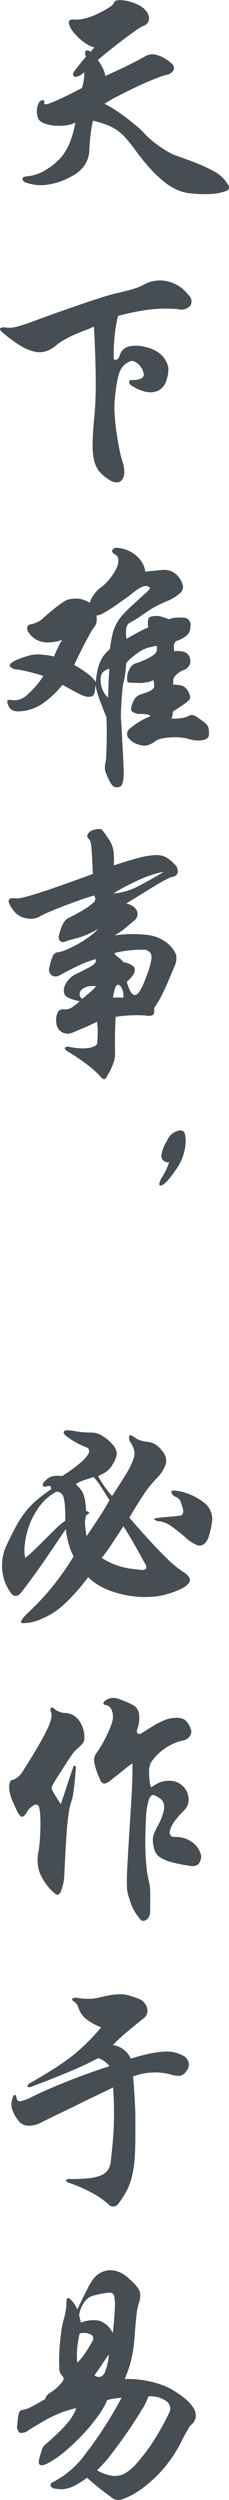 <svg xmlns="http://www.w3.org/2000/svg" width="31.781" height="346.032" viewBox="0 0 31.781 346.032">
<defs>
    <style>
      .cls-1 {
        fill: #464d53;
        fill-rule: evenodd;
      }
    </style>
  </defs>
  <path id="天下难事_必作于易_拷贝" data-name="天下难事，必作于易  拷贝" class="cls-1" d="M786.865,300.992a5.3,5.3,0,0,0-1.205-.882,18.946,18.946,0,0,0-2.051-.972q-1.26-.522-3.238-1.206a6.2,6.2,0,0,1-1.062-.5,14.654,14.654,0,0,1-1.259-.81q-0.63-.45-1.187-0.918a6.748,6.748,0,0,1-.882-0.864,10.474,10.474,0,0,0-.935-0.882q-0.648-.558-1.421-1.152t-1.62-1.152a12.666,12.666,0,0,0-1.529-.882,20.52,20.52,0,0,1,1.781-1.026q1.134-.594,2.375-1.188t2.429-1.08a19.551,19.551,0,0,1,1.943-.7,1.45,1.45,0,0,0,1.1-.738,0.906,0.906,0,0,0-.414-0.918,4.7,4.7,0,0,0-1.889-1.08,2.025,2.025,0,0,0-1.529.072q-0.432.252-1.187,0.648t-1.6.81q-0.846.414-1.637,0.774t-1.26.576a3.773,3.773,0,0,0-.36-1.1,6.021,6.021,0,0,0-.683-1.1q0.61-.54,1.583-1.314t1.943-1.512q0.972-.738,1.727-1.26a7.725,7.725,0,0,1,.935-0.594,1.245,1.245,0,0,0,.738-0.5,1.113,1.113,0,0,0,.162-0.81,1.876,1.876,0,0,0-.45-0.9,3.329,3.329,0,0,0-1.133-.81,7.532,7.532,0,0,0-1.224-.432,5.127,5.127,0,0,0-1.025-.162,2.076,2.076,0,0,0-.72.072,0.307,0.307,0,0,0-.269.234q-0.073.5-2.159,1.512a8.878,8.878,0,0,1-1.925.72,4.249,4.249,0,0,1-1.457.144q-1.188-.108-0.5,1.188a5.253,5.253,0,0,0,.684.9,8.361,8.361,0,0,0,.9.846,6.1,6.1,0,0,0,.936.63,2.282,2.282,0,0,0,.791.288q-0.144.144-.27,0.288t-0.27.324a0.747,0.747,0,0,0-.683-0.162,1.09,1.09,0,0,0,.036.846q-0.468.54-.9,1.08t-0.719.936q-0.36.5,0.018,0.72t1.385-.576a8.109,8.109,0,0,1-.324,2.16q-1.8.936-2.842,1.422t-1.6.684a1.755,1.755,0,0,1-.7.162,0.131,0.131,0,0,1-.108-0.18q0.108-.36-0.2-0.4a0.687,0.687,0,0,0-.594.468,2.707,2.707,0,0,0-.071,1.98,1.118,1.118,0,0,0,.647.666,4.233,4.233,0,0,0,1.3.378,7.215,7.215,0,0,0,1.62.036,5.176,5.176,0,0,0,1.619-.4,15.012,15.012,0,0,1-.756,2.718,7.868,7.868,0,0,1-1.079,1.89,8.741,8.741,0,0,1-2.465,2.034,6.015,6.015,0,0,1-2.357.774c-0.431.023-.66,0.137-0.683,0.342a0.589,0.589,0,0,0,.5.522,6.067,6.067,0,0,0,2.609.342,9.407,9.407,0,0,0,3.58-1.134,4.957,4.957,0,0,0,1.943-1.62,3.93,3.93,0,0,0,.648-2.052q0.034-1.008.161-2.088a18.527,18.527,0,0,1,.342-2.016c0.671,0.168,1.26.342,1.763,0.522a6.887,6.887,0,0,1,1.4.684,6.463,6.463,0,0,1,1.224,1.026,18.032,18.032,0,0,1,1.3,1.584,31.09,31.09,0,0,0,2.3,2.862,16.2,16.2,0,0,0,2.051,1.908,7.8,7.8,0,0,0,1.853,1.08,6.312,6.312,0,0,0,1.745.414,20.282,20.282,0,0,0,2.824.072,7.236,7.236,0,0,0,1.853-.36,0.927,0.927,0,0,0,.576-0.378,0.764,0.764,0,0,0-.18-0.594A4.781,4.781,0,0,0,786.865,300.992Zm-7.718,14.34a4.59,4.59,0,0,0-3.274.5,6.984,6.984,0,0,1-1.385.558q-0.882.27-2.608,0.666-0.614.144-1.925,0.558t-2.933.972q-1.619.558-3.346,1.17t-3.166,1.152q-0.9.324-1.457,0.5t-0.972.27a3.454,3.454,0,0,1-.719.09q-0.306,0-.666-0.036a0.891,0.891,0,0,0-.7.126q-0.126.162,0.27,0.522a18.872,18.872,0,0,0,2.537,1.872,6.635,6.635,0,0,0,1.961.828,3.044,3.044,0,0,0,1.583-.054,4.218,4.218,0,0,0,1.4-.81,8.541,8.541,0,0,1,1.259-.846q0.684-.378,1.386-0.684t1.385-.558A9.869,9.869,0,0,0,769,321.6q0.144,2.556.2,4.536t0.054,3.546q0,1.566-.072,2.79T769,334.736q-0.18,1.98-.18,3.294a8.719,8.719,0,0,0,.234,2.2,3.694,3.694,0,0,0,.72,1.458,5.552,5.552,0,0,0,1.277,1.08,1.979,1.979,0,0,0,1.115.414,0.939,0.939,0,0,0,.738-0.36,1.669,1.669,0,0,0,.306-0.954,4.159,4.159,0,0,0-.18-1.368,16.008,16.008,0,0,1-.5-1.962q-0.216-1.1-.378-2.178t-0.233-2.016c-0.049-.624-0.072-1.116-0.072-1.476,0-.432.023-0.9,0.072-1.4s0.107-1,.179-1.494,0.156-.942.252-1.35a4.568,4.568,0,0,1,.324-0.972,2.473,2.473,0,0,1,1.062-1.1,0.922,0.922,0,0,1,1.061-.018,2.347,2.347,0,0,1,1.133,1.728q-0.054.756-1.709,0.756a0.26,0.26,0,0,0-.324.252,0.479,0.479,0,0,0,.18.4,5.909,5.909,0,0,0,2.087.954,2.753,2.753,0,0,0,1.673-.108,2.215,2.215,0,0,0,1.1-1.116,4.827,4.827,0,0,0,.395-2.106,3.354,3.354,0,0,0-1.133-1.908,4.731,4.731,0,0,0-2-.936,4.646,4.646,0,0,0-2.464-.054,1.779,1.779,0,0,0-1.134,1.134,1.018,1.018,0,0,1-.432.666,1.5,1.5,0,0,1-.395-0.018q-0.038-.576-0.018-1.35t0.09-1.584q0.07-.81.2-1.62a14.863,14.863,0,0,1,.306-1.494q1.368-.36,2.5-0.576t2.123-.324a17.419,17.419,0,0,1,1.889-.108q0.9,0,1.835.072a1.659,1.659,0,0,0,1.709-.5,1.18,1.18,0,0,0-.306-1.476A5.065,5.065,0,0,0,779.147,315.332Zm5.775,61.9a1.086,1.086,0,0,0-.234-0.5,3.026,3.026,0,0,0-.521-0.468c-0.229-.168-0.534-0.384-0.918-0.648a1.306,1.306,0,0,0-.629-0.252,1.436,1.436,0,0,0-.63.216,3.342,3.342,0,0,1-.972.234,6.55,6.55,0,0,1-1.259.054,1.516,1.516,0,0,0,.144-0.45q0.036-.234.072-0.522,0.934-.612,1.457-0.972a4.667,4.667,0,0,0,.738-0.594,0.574,0.574,0,0,0,.2-0.414,2.019,2.019,0,0,0-.126-0.468,1.848,1.848,0,0,0-.882-1.08,3.2,3.2,0,0,0-1.349-.18v-0.522a1.414,1.414,0,0,1,.072-0.45,3.017,3.017,0,0,1,1.3-1.044,1.347,1.347,0,0,0,1.008-1.188q0-1.656-2.231-1.44a2.845,2.845,0,0,1-.054-0.738,0.9,0.9,0,0,1,.306-0.666,4.087,4.087,0,0,0,1.547-.846,1.668,1.668,0,0,0,.432-1.206,0.979,0.979,0,0,0-.864-1.188,8.085,8.085,0,0,0-1.079,0,3.923,3.923,0,0,0-1.08.216,6.594,6.594,0,0,0-1.3-.432,2.7,2.7,0,0,0-.971.036,0.663,0.663,0,0,0-.54.306,3.481,3.481,0,0,0-.036,1.242,10.991,10.991,0,0,0-1.367.648q-0.792.432-1.619,0.9a4.315,4.315,0,0,1-.054-1.386,1.32,1.32,0,0,1,.3-0.7l0.864-.5q0.432-.252.792-0.5,0.611-.432,1.061-0.738t0.845-.522q0.4-.216.81-0.414t0.989-.45a5.8,5.8,0,0,0,1.746-1.044,1.181,1.181,0,0,0,.485-0.972,3.083,3.083,0,0,0-.378-0.99,2.821,2.821,0,0,0-.647-0.756,2.5,2.5,0,0,0-.846-0.45,2.37,2.37,0,0,0-.9-0.108q-0.792.072-1.349,0.126c-0.373.036-.75,0.078-1.134,0.126a2.661,2.661,0,0,0-.324-1.08,4.038,4.038,0,0,0-.773-1.008,4.454,4.454,0,0,0-1.152-.792,4.16,4.16,0,0,0-1.457-.4,0.759,0.759,0,0,0-.863.27q-0.144.342,0.4,0.63a0.869,0.869,0,0,1,.359.36,1.265,1.265,0,0,1,.072.648,1.985,1.985,0,0,1-.2.774,6.872,6.872,0,0,1-.539.972,7.764,7.764,0,0,1-.792,1.008,6.3,6.3,0,0,1-.953.846,3.955,3.955,0,0,0-.954,1.026,3.115,3.115,0,0,0-.522,1.062,3.724,3.724,0,0,0-1.493-.576,4.688,4.688,0,0,0-1.493.108,2.248,2.248,0,0,0-.594.288,9.713,9.713,0,0,0-.9.63q-0.486.378-1.007,0.81t-0.954.828a3.281,3.281,0,0,1-1.727.864,0.594,0.594,0,0,0-.5.378,0.977,0.977,0,0,0,.216.81,3.2,3.2,0,0,0,1.044.954,3.167,3.167,0,0,0,1.619.378,6.286,6.286,0,0,0,.989-0.09,3.772,3.772,0,0,0,.954-0.27c-0.216.384-.409,0.75-0.576,1.1s-0.348.75-.54,1.206a11.263,11.263,0,0,0-2.212-.288,5.064,5.064,0,0,0-1.674.288,12.948,12.948,0,0,0-1.331.486,3.778,3.778,0,0,0-.755.45,0.318,0.318,0,0,0-.072.5,1.313,1.313,0,0,0,.935.36q0.252,0.036.7,0.126t0.971,0.216q0.522,0.126,1.044.27t0.917,0.288a12.5,12.5,0,0,1-2.321,2.682,2.563,2.563,0,0,1-2.068.666,0.8,0.8,0,0,0-.594.036,0.835,0.835,0,0,0,.09.612,1.316,1.316,0,0,0,.5.684,1.728,1.728,0,0,0,1.079.216,6.152,6.152,0,0,0,2.95-.9,13.291,13.291,0,0,0,3.023-2.772q1.042,0.576,1.673.918t0.989,0.5a2.844,2.844,0,0,0,.54.2,1.66,1.66,0,0,0,.324.036,0.868,0.868,0,0,0,.827-0.288,4.574,4.574,0,0,0,.216-1.368,12.9,12.9,0,0,0,.648,2.25q0.466,1.242.863,2.178,0.036,0.4.054,1.332t0,1.944q-0.018,1.008-.054,1.872a7.986,7.986,0,0,1-.108,1.188,2.665,2.665,0,0,0-.072,1.026,5.769,5.769,0,0,0,.468,1.206,3.551,3.551,0,0,0,.612,1.008,0.928,0.928,0,0,0,.611.18,0.709,0.709,0,0,0,.7-0.432,4.872,4.872,0,0,0,.2-1.728c0-.264-0.013-0.654-0.036-1.17s-0.054-1.1-.09-1.764-0.072-1.35-.108-2.07-0.078-1.416-.126-2.088a7.344,7.344,0,0,1-.018-0.99q0.018-.738.072-1.584t0.126-1.6a8.273,8.273,0,0,1,.144-1.044,8.34,8.34,0,0,0,.27-1.422q0.088-.81.126-1.314a8.061,8.061,0,0,1,.647-0.648,11.908,11.908,0,0,1,1.08-.828,4.1,4.1,0,0,1,1.421-.666q0.7-.162,1.061-0.234a0.95,0.95,0,0,1,.036.486,1.013,1.013,0,0,1-.144.486,2.529,2.529,0,0,1-.575.468,6.955,6.955,0,0,1-.828.45q-0.432.2-.809,0.342c-0.252.1-.427,0.156-0.522,0.18a1.346,1.346,0,0,0-.81.63,2.53,2.53,0,0,0-.413,1.062,4.5,4.5,0,0,0-.018.684,0.278,0.278,0,0,0,.161.27,1.377,1.377,0,0,0,.45.054q0.306,0,.846.036a5.031,5.031,0,0,0,1.133-.072,2.636,2.636,0,0,0,1.026-.324,1.047,1.047,0,0,1,.107.486,2.046,2.046,0,0,1,0,.558,1.95,1.95,0,0,1-.863.594q-0.54.2-.792,0.27a1.9,1.9,0,0,0-.935.558,3.571,3.571,0,0,0-.576,1.386,0.5,0.5,0,0,0,.306.612,1.951,1.951,0,0,0,.918.216,5.8,5.8,0,0,1,1.007.072,0.464,0.464,0,0,1,.432.252,9.744,9.744,0,0,0-2.789,1.656,0.934,0.934,0,0,0-.341,1.224,2.348,2.348,0,0,0,.719.7,4.039,4.039,0,0,0,1.187.45,1.686,1.686,0,0,0,.936-0.054,3.2,3.2,0,0,0,.971-0.522,2.27,2.27,0,0,1,.936-0.378,8.71,8.71,0,0,1,1.313-.162,8.6,8.6,0,0,1,1.367.036,5.371,5.371,0,0,1,1.1.216q0.251,0.072.5,0.126a3.186,3.186,0,0,0,.648.054,2.51,2.51,0,0,0,1.241-.216,0.785,0.785,0,0,0,.342-0.72A4,4,0,0,0,784.922,377.231Zm-8.743-18.738q-0.45.414-1.007,0.918t-1.134,1.044q-0.576.54-1.007,1.008a6.246,6.246,0,0,0-1.349,2.34,15.547,15.547,0,0,0-.45,2.412,7.739,7.739,0,0,0-.828.882,4.1,4.1,0,0,0-.539.918,6.439,6.439,0,0,0-.36,1.152,15.608,15.608,0,0,0-.252,1.62,4.961,4.961,0,0,0-1.259-1.242,15.418,15.418,0,0,0-1.727-1.1q0.324-.72.737-1.548t0.81-1.584c0.263-.5.5-0.942,0.719-1.314a6.224,6.224,0,0,1,.5-0.774,1.634,1.634,0,0,0,.324-0.666,3.116,3.116,0,0,0,0-.954,1.948,1.948,0,0,0,.792-0.252,12.531,12.531,0,0,0,1.1-.63q0.594-.378,1.241-0.846t1.224-.864q0.79-.648,1.295-0.99a3.452,3.452,0,0,1,.845-0.45,0.92,0.92,0,0,1,.558-0.036,0.891,0.891,0,0,1,.4.288A4.894,4.894,0,0,1,776.179,358.493Zm-5.091,11.358q-0.036.54-.054,1.1t-0.036,1.1q-0.018.54-.018,0.9a2.512,2.512,0,0,1-.72-0.954,3.384,3.384,0,0,1-.323-1.494,1.487,1.487,0,0,1,.3-1.044,2.022,2.022,0,0,1,.918-0.5Q771.124,369.311,771.088,369.851Zm7.916,25.2a2.98,2.98,0,0,0-1.458-.288,10.668,10.668,0,0,0-2.248.36q-1.368.344-3.526,1.062c0.023-.6.023-1.1,0-1.494a4.671,4.671,0,0,0-.18-1.062,3.781,3.781,0,0,0-.432-0.918q-0.288-.449-0.756-1.1c-0.072-.095-0.132-0.18-0.18-0.252a0.443,0.443,0,0,0-.2-0.162,0.89,0.89,0,0,0-.342-0.054,2.954,2.954,0,0,0-.648.108,1.225,1.225,0,0,0-.791.486,0.5,0.5,0,0,0,0,.738,1.434,1.434,0,0,1,.233.306,1.886,1.886,0,0,1,.144.612q0.054,0.452.108,1.386t0.126,2.592q-2.662.972-4.551,1.638t-3.166,1.062q-1.278.4-1.979,0.558a3.036,3.036,0,0,1-.918.126,4.078,4.078,0,0,0-.629-0.018,0.463,0.463,0,0,0-.378.18,0.6,0.6,0,0,0,0,.5,3.436,3.436,0,0,0,.539.918,2.7,2.7,0,0,0,.774.756,2.851,2.851,0,0,0,.953.4,3.443,3.443,0,0,0,.99.072,2.131,2.131,0,0,0,.881-0.252,15.691,15.691,0,0,1,1.512-.72q0.935-.395,2.014-0.81t2.159-.792q1.08-.378,1.943-0.63a0.918,0.918,0,0,1,.216.432,0.744,0.744,0,0,1-.306.558,7.241,7.241,0,0,1-1.151.864A24.036,24.036,0,0,1,765.4,403.5a1.884,1.884,0,0,0-.629.666,6.037,6.037,0,0,0-.594,1.638,0.862,0.862,0,0,0,.108.828,0.651,0.651,0,0,0,.791.072q0.648-.216,1.727-0.486a11.562,11.562,0,0,0,2.807-1.278,7.791,7.791,0,0,1-1.3,1.152,14.351,14.351,0,0,1-1.62,1.026,16.186,16.186,0,0,1-1.565.756,4.138,4.138,0,0,1-1.169.342,0.874,0.874,0,0,0-.648.468,6.75,6.75,0,0,0-.467,1.548,1,1,0,0,0,.341,1.206,1.1,1.1,0,0,0,1.1-.054q1.546-.864,2.734-1.4a14.694,14.694,0,0,1,2.267-.828,1.758,1.758,0,0,1-.036.378,0.789,0.789,0,0,1-.306.378,5.694,5.694,0,0,1-.845.522q-0.576.308-1.619,0.81a3.1,3.1,0,0,0-1.188,1.026,2.07,2.07,0,0,0-.467,1.314,0.99,0.99,0,0,0,.485.846,6.569,6.569,0,0,0,1.709.558,6.567,6.567,0,0,1-1.259.972,1.907,1.907,0,0,1-1.079.144,0.723,0.723,0,0,0-.7.45,2.294,2.294,0,0,0-.2,1.314,1.615,1.615,0,0,0,.81,1.422,1.683,1.683,0,0,0,1.421.054q0.971-.4,1.709-0.72t1.709-.792c0.024,0.216.048,0.421,0.072,0.612a5.154,5.154,0,0,1,.036.612q0,0.324-.018.72t-0.054.972a0.513,0.513,0,0,1-.324.432,2.7,2.7,0,0,1-.845.27,5.468,5.468,0,0,1-1.206.054,10.708,10.708,0,0,1-1.439-.18,0.634,0.634,0,0,0-.666.09q-0.126.2,0.486,0.594a28.755,28.755,0,0,1,2.825,1.926,13.028,13.028,0,0,1,1.6,1.458,1.02,1.02,0,0,0,.521.4,0.726,0.726,0,0,0,.414-0.432,10.2,10.2,0,0,0,.864-1.782,3.907,3.907,0,0,0,.252-1.17q-0.037-1.584-.018-2.772t0.089-2.484a18,18,0,0,1,2.249-.216,17.3,17.3,0,0,1,1.961.036,1.5,1.5,0,0,0,1.026-.108,1.36,1.36,0,0,0,.089-0.9c0.24-.36.444-0.677,0.612-0.954s0.348-.605.54-0.99,0.414-.864.665-1.44,0.582-1.355.99-2.34a2.724,2.724,0,0,0,.27-1.656,3.913,3.913,0,0,0-1.134-1.548,5.224,5.224,0,0,0-2.608-1.188,17.111,17.111,0,0,0-4.839.036,8.858,8.858,0,0,0,1.619-1.1q0.683-.594,1.187-0.99a1.213,1.213,0,0,0,.342-0.5,1.06,1.06,0,0,0,.036-0.666,1.406,1.406,0,0,0-.45-0.666,2.53,2.53,0,0,0-1.079-.5q2.159-1.331,3.364-2.07t1.835-1.08a9.53,9.53,0,0,1,.863-0.432,2.819,2.819,0,0,1,.414-0.126,0.77,0.77,0,0,0,.666-0.576,1.323,1.323,0,0,0-.522-1.224A4.4,4.4,0,0,0,779,395.056Zm-2.069,14.364a8.782,8.782,0,0,1-.252,1.008q-0.162.524-.36,1.026t-0.342.9q-0.792,1.91-1.367,1.782t-1.043-1.818a5.932,5.932,0,0,0,.827-0.918,1.355,1.355,0,0,0,.288-0.756,0.76,0.76,0,0,0-.378-0.612,3.4,3.4,0,0,0-1.205-.45,4.208,4.208,0,0,0-.774-0.72,1.012,1.012,0,0,1-.485-0.54,15.39,15.39,0,0,1,3.975-.45,1.083,1.083,0,0,1,1.17.738A2.925,2.925,0,0,1,776.935,409.42Zm-4.624,5.058a3.958,3.958,0,0,0-.647.036,8.5,8.5,0,0,1,.144-0.882,3.507,3.507,0,0,1,.215-0.63c0.144-.335.36-0.378,0.648-0.126a2.136,2.136,0,0,1,.4,1.638A6.571,6.571,0,0,0,772.311,414.478Zm-3.328-1.206c-0.156.157-.336,0.324-0.54,0.5s-0.408.355-.611,0.522-0.354.288-.45,0.36a0.747,0.747,0,0,1-.36-0.558,0.8,0.8,0,0,1,.216-0.63,1.794,1.794,0,0,1,.774-0.468,2.751,2.751,0,0,1,1.277-.072A2.664,2.664,0,0,1,768.983,413.272Zm6.135-14.184a8.8,8.8,0,0,1-3.418.99q0.682-.432,1.565-0.9t1.817-.9a19.266,19.266,0,0,1,1.889-.756,9.434,9.434,0,0,1,1.745-.432Q776.736,398.244,775.118,399.088Zm3.454,40.087a3.047,3.047,0,0,0-.5,1.08q0,0.252.18,0.252,0.612,0,2.051-2.088a7.1,7.1,0,0,0,1.439-4,5.055,5.055,0,0,0-.108-1.026,0.617,0.617,0,0,0-.684-0.522,2.222,2.222,0,0,0-1.8,1.44,4.77,4.77,0,0,0-.791,2.052,0.884,0.884,0,0,0,1.079.9A9.4,9.4,0,0,1,778.572,439.175Zm5.7,45.21a8.091,8.091,0,0,0-3.976-1.656q-0.54-.072-0.558.2a1.022,1.022,0,0,0,.63.666,1.191,1.191,0,0,1,.683.684q0.144,0.432.324,1.044,0.108,0.828-.432.864-0.683.108-1.493,0.162t-1.637.162q-0.5.072-.45,0.216a1.3,1.3,0,0,0,.81.252,3.858,3.858,0,0,1,1.6.7q0.774,0.558,1.817,1.422a5.526,5.526,0,0,0,1.583,1.116,1.093,1.093,0,0,0,1.08-.054,2.166,2.166,0,0,0,.7-1.116,12.128,12.128,0,0,0,.45-2.07A2.809,2.809,0,0,0,784.275,484.385Zm-5.325,7.542q-1.854-1.782-5.02-5.454,0.936-1.62,1.907-3.078a14.953,14.953,0,0,1,1.727-2.214,5.206,5.206,0,0,0,1.44-2.214,2.037,2.037,0,0,0-.54-1.746,3.612,3.612,0,0,0-.9-0.882,3.189,3.189,0,0,0-1.259-.378,4.4,4.4,0,0,1-.791-0.162,2.68,2.68,0,0,1-.828-0.414q-0.612-.468-0.774-0.234a1.167,1.167,0,0,0,.234.99,4.781,4.781,0,0,1,.45,1.026,2.145,2.145,0,0,1-.108,1.188,10.093,10.093,0,0,1-.935,1.926q-0.7,1.188-2.033,3.2a14.586,14.586,0,0,1-1.943-2.772,5.507,5.507,0,0,0,1.259-.684,2.931,2.931,0,0,0,.792-0.972,3.3,3.3,0,0,0,.557-1.44,1.988,1.988,0,0,0-.593-1.26,5.651,5.651,0,0,0-1.386-1.188,2.838,2.838,0,0,0-1.457-.468q-0.72,0-1.457-.072a9.7,9.7,0,0,1-1.205-.18q-1.116-.18-1.259.126t0.611,0.81q0.4,0.288.972,0.63a11.22,11.22,0,0,0,1.583.738,0.539,0.539,0,0,1,.324.324,0.815,0.815,0,0,1-.162.7,5.636,5.636,0,0,1-1.1,1.17,22.376,22.376,0,0,1-2.446,1.764,4.822,4.822,0,0,0-1.26.018,1.949,1.949,0,0,0-1.043.594,0.83,0.83,0,0,0-.4.738q0.108,0.234.648,0.054,0.574-.144.5,0.432-1.15.792-1.96,1.476a11.555,11.555,0,0,0-1.512,1.548,14.149,14.149,0,0,0-1.367,2.07q-0.666,1.206-1.493,3.006a6.634,6.634,0,0,0,.036,5,6.9,6.9,0,0,0,.648,1.152q0.754,1.08,1.619-.108,0.611-.792,1.367-1.818t1.547-2.16q0.791-1.134,1.6-2.34t1.565-2.322a11.346,11.346,0,0,0,.36,1.908,8.464,8.464,0,0,0,.72,1.872,36.557,36.557,0,0,1-3.059,4.338,35.187,35.187,0,0,1-3.346,3.546q-1.222,1.188-.755,1.368a6.044,6.044,0,0,0,2.662-.576,10.22,10.22,0,0,0,3.22-2.07,26.367,26.367,0,0,0,3.293-3.726,8.191,8.191,0,0,0,2.59,1.692,13.581,13.581,0,0,0,3,.864,13.948,13.948,0,0,0,2.969.18,9.641,9.641,0,0,0,2.446-.4,10.807,10.807,0,0,0,2.051-.792,2.564,2.564,0,0,0,.954-0.774,0.664,0.664,0,0,0,.018-0.738,2.207,2.207,0,0,0-.72-0.684A14.2,14.2,0,0,1,778.95,491.927Zm-9.265-5.436q-0.792,1.206-1.691,2.538a12.92,12.92,0,0,1-.216-1.6,4.177,4.177,0,0,1,.144-1.314,0.6,0.6,0,0,0,.432-0.324q0-.144-0.432-0.216-0.036-.684-0.108-1.224a5.374,5.374,0,0,0-.216-0.972,2.772,2.772,0,0,0-.414-0.792,5.689,5.689,0,0,0-.7-0.756,4.332,4.332,0,0,1,1.133-.54q0.736-.252,1.349-0.432a8.551,8.551,0,0,1,1.026,1.35q0.592,0.918,1.169,1.854Q770.476,485.285,769.685,486.491Zm-5.811,1.35q-0.666.648-1.421,1.4t-1.529,1.512a18.86,18.86,0,0,1-1.457,1.3,6,6,0,0,1-.036-2.016,11.011,11.011,0,0,1,.647-2.61,10.267,10.267,0,0,1,1.439-2.592,6.84,6.84,0,0,1,2.3-1.962,1.246,1.246,0,0,1,.612.216,1.121,1.121,0,0,1,.378.63,6.471,6.471,0,0,1,.179,1.224q0.054,0.774.054,1.962A6.175,6.175,0,0,0,763.874,487.841Zm12.377,5.688a1.05,1.05,0,0,1-.917.144q-0.9-.072-1.6-0.2a10.018,10.018,0,0,1-1.314-.324,9.132,9.132,0,0,1-1.169-.468q-0.558-.27-1.169-0.63a22.79,22.79,0,0,0,1.439-1.98q0.755-1.152,1.583-2.412,0.864,1.368,1.6,2.664t1.349,2.448A0.851,0.851,0,0,1,776.251,493.529Zm-9.283,21.05a2.537,2.537,0,0,0-2.069-1.08,2.266,2.266,0,0,1-.863-0.234,2.221,2.221,0,0,1-.5-0.306c-0.216-.216-0.378-0.275-0.485-0.18a0.734,0.734,0,0,0,.053.72,1.993,1.993,0,0,1-.036.828,7.133,7.133,0,0,1-.539,1.422q-0.432.918-1.277,2.376T759,521.779a2.962,2.962,0,0,1-.594.63,2.031,2.031,0,0,1-.773.378,0.434,0.434,0,0,0-.288.306,1.744,1.744,0,0,0-.108.648,3.79,3.79,0,0,0,.108.846,6.75,6.75,0,0,0,.288.936q0.431,1.01.7,1.548a2.072,2.072,0,0,0,.486.7,0.312,0.312,0,0,0,.4.036,1.709,1.709,0,0,0,.395-0.45,2.659,2.659,0,0,1,1.188-1.152,0.479,0.479,0,0,1,.611.432,5.7,5.7,0,0,1,.144,1.152c0.024,0.5.03,1.057,0.018,1.656s-0.042,1.212-.09,1.836a12.654,12.654,0,0,1-.216,1.62,5.316,5.316,0,0,0,.252,2.826,7.751,7.751,0,0,0,2.051,2.754q0.432,0.432.81-.18a6.766,6.766,0,0,0,.521-2.628q0.108-2.23.2-3.834t0.2-2.79q0.108-1.188.252-2.016a8.7,8.7,0,0,1,.4-1.512,7.842,7.842,0,0,0,.162-0.792q0.088-.54.162-1.188c0.047-.432.09-0.858,0.126-1.278s0.065-.785.09-1.1c0.023-.239-0.025-0.36-0.144-0.36a0.3,0.3,0,0,0-.252.288q-0.54,1.548-.9,2.664t-0.791,2.376c-0.264-.408-0.492-0.761-0.684-1.062a10.119,10.119,0,0,1-.54-0.954,1.664,1.664,0,0,1-.054-0.2,0.374,0.374,0,0,1,.036-0.216c0.036-.084.1-0.2,0.18-0.36s0.21-.365.378-0.63q0.828-1.3,1.313-2.052t0.774-1.17c0.192-.275.342-0.48,0.45-0.612a2.351,2.351,0,0,1,.342-0.342,7.993,7.993,0,0,0,.845-0.828,1.218,1.218,0,0,0,.234-0.792A4,4,0,0,0,766.968,514.579Zm16.5,17.676a3.284,3.284,0,0,0-.845-0.882,3.656,3.656,0,0,0-1.17-.558,4.307,4.307,0,0,0-1.367-.144,0.581,0.581,0,0,1-.414-0.2,0.691,0.691,0,0,1-.126-0.63,3.3,3.3,0,0,1,.5-1.116,10.687,10.687,0,0,1,1.439-1.692,2.1,2.1,0,0,0,.648-1.3,2.481,2.481,0,0,0-.234-1.35,2.731,2.731,0,0,0-.936-1.062,2.51,2.51,0,0,0-1.457-.432,3.838,3.838,0,0,0-1.241.18,5.471,5.471,0,0,0-1.313.756,4.387,4.387,0,0,1-.252-1.26,7.938,7.938,0,0,1,0-1.512,2.122,2.122,0,0,1,.45-1.008,6.625,6.625,0,0,1,1.061-1.134,7.768,7.768,0,0,1,1.475-.99,6.568,6.568,0,0,1,1.691-.612,1.35,1.35,0,0,0,.918-0.576,1.013,1.013,0,0,0,.126-1.08,2.7,2.7,0,0,0-.81-1.206,2.3,2.3,0,0,0-1.241-.27,3.873,3.873,0,0,0-.81.09,5.569,5.569,0,0,0-.935.306,10.189,10.189,0,0,0-1.224.63q-0.7.416-1.709,1.062-0.431.29-.611,0.054a0.467,0.467,0,0,1-.108-0.45,4.367,4.367,0,0,0,.27-2.376,1.616,1.616,0,0,0-.882-1.116,13.92,13.92,0,0,0-2.123-.882,1.861,1.861,0,0,0-1.367.126,1.076,1.076,0,0,0-.54.468,0.208,0.208,0,0,0,.18.288,1.123,1.123,0,0,1,.9.594,2.358,2.358,0,0,1,.216,1.35,2.857,2.857,0,0,1-.2.774c-0.132.373-.306,0.792-0.522,1.26s-0.468.954-.755,1.458a15.927,15.927,0,0,1-.9,1.4,1.716,1.716,0,0,0-.18,1.206,9.371,9.371,0,0,0,.792,2.286,0.778,0.778,0,0,0,.593.594,2.4,2.4,0,0,0,1.026-.594c0.216-.167.461-0.36,0.737-0.576s0.546-.432.81-0.648,0.515-.414.755-0.594,0.432-.318.576-0.414q0,1.226-.036,2.484t-0.144,2.916q-0.18,2.916-.306,4.932t-0.2,3.384q-0.073,1.37-.09,2.2c-0.013.553-.007,1.008,0.018,1.368a4.091,4.091,0,0,0,.144.9q0.107,0.36.251,0.792a6.585,6.585,0,0,0,.756,1.692,9.073,9.073,0,0,0,.756,1.008,0.359,0.359,0,0,0,.287.126,0.726,0.726,0,0,0,.432-0.108,1.2,1.2,0,0,0,.4-0.414,1.489,1.489,0,0,0,.18-0.792q0.034-1.98,0-2.862a5.162,5.162,0,0,0-.18-1.314,11.657,11.657,0,0,1-.288-1.656q-0.108-.972-0.162-2.088t-0.036-2.322q0.018-1.206.09-2.43a9.425,9.425,0,0,1,.432-2.88c0.216-.479.468-0.648,0.755-0.5a3.736,3.736,0,0,1,.846.486,1.274,1.274,0,0,1,.45.738,2.577,2.577,0,0,1-.09,1.206,9.032,9.032,0,0,1-.774,1.818c-0.216.409-.39,0.774-0.522,1.1a2.4,2.4,0,0,0-.125,1.17,5.054,5.054,0,0,0,.251,1.152,1.87,1.87,0,0,0,.7.882,4.957,4.957,0,0,0,1.511.666,20.842,20.842,0,0,0,2.681.54,1.353,1.353,0,0,0,1.151-.216,1.853,1.853,0,0,0,.4-1.152A3.025,3.025,0,0,0,783.465,532.255ZM782.152,561.9a1.524,1.524,0,0,0-.882-1.026,4.8,4.8,0,0,0-2.518-.5,12.6,12.6,0,0,0-1.961.27q-1.134.234-2.681,0.7a2.924,2.924,0,0,0-.971-1.242,3.121,3.121,0,0,0-1.511-.63,24.327,24.327,0,0,1,1.961-1.818q1.1-.918,2.356-1.926a1.2,1.2,0,0,0,.432-0.63,1.414,1.414,0,0,0,0-.774,1.927,1.927,0,0,0-.4-0.738,1.822,1.822,0,0,0-.755-0.522q-0.756-.288-1.314-0.45a4.562,4.562,0,0,0-1.133-.18,7.009,7.009,0,0,0-1.277.09q-0.7.108-1.745,0.36a6.287,6.287,0,0,1-1.529.18,8.921,8.921,0,0,1-1.458-.108,0.792,0.792,0,0,0-.755.09c-0.1.132-.013,0.27,0.252,0.414a1.166,1.166,0,0,1,.342.342,1.829,1.829,0,0,1,.233.45A3.3,3.3,0,0,0,768.1,556a9.122,9.122,0,0,0,1.907,1.026q-1.116,1.3-2.069,2.232a23.7,23.7,0,0,1-2.015,1.764q-1.062.828-2.393,1.674t-3.238,1.962a0.717,0.717,0,0,0-.522.54q0.054,0.216.666,0,2.375-.9,4.749-1.872t4.426-2.052a3.455,3.455,0,0,1,1.547,1.116q-2.59.828-5.451,1.944t-5.235,2.268a5.615,5.615,0,0,1-1.727.648,0.431,0.431,0,0,1-.468-0.4q-0.072-.5-0.252-0.486a0.6,0.6,0,0,0-.324.486,2.471,2.471,0,0,0-.071,1.44,5.29,5.29,0,0,0,.935,1.692,1.706,1.706,0,0,0,1.295.648,3.743,3.743,0,0,0,2.015-.54q1.08-.54,2.285-1.116t2.482-1.206q1.278-.63,2.555-1.242t2.465-1.188q0.108,1.62.126,2.952t-0.036,2.538q-0.054,1.206-.162,2.358t-0.252,2.448a2.65,2.65,0,0,1-.432,1.17,2.2,2.2,0,0,1-.971.72,6.039,6.039,0,0,1-1.655.378,23.906,23.906,0,0,1-2.483.108,0.7,0.7,0,0,0-.666.18q-0.054.18,0.45,0.36a19.374,19.374,0,0,1,2.968,1.278,12.39,12.39,0,0,1,2.429,1.638,0.869,0.869,0,0,0,1.439-.072,12.491,12.491,0,0,0,1.134-1.764,8.958,8.958,0,0,0,.719-1.926,14.614,14.614,0,0,0,.378-2.448q0.108-1.386.108-3.366v-2.268q0-1.008-.054-1.944t-0.108-1.854q-0.054-.918-0.162-2a8.293,8.293,0,0,1,2.429-.54,8.144,8.144,0,0,1,2.644.216,3.99,3.99,0,0,0,1.475.216,1.364,1.364,0,0,0,.828-0.612A1.414,1.414,0,0,0,782.152,561.9Zm0.989,49.05a1.954,1.954,0,0,0-.324-1.26,5.558,5.558,0,0,0-1.223-1.332,13.569,13.569,0,0,0-1.979-1.332,10.069,10.069,0,0,0-1.493-.63,12.935,12.935,0,0,0-1.655-.432,16.806,16.806,0,0,0-1.673-.234,11.075,11.075,0,0,0-1.511-.036c0.191-.455.36-0.887,0.5-1.3a13.158,13.158,0,0,0,.378-1.278q0.162-.666.288-1.458t0.2-1.836q0.108-1.546.252-2.88a8.051,8.051,0,0,1,.432-2.052,3.287,3.287,0,0,0,.108-0.792,1.63,1.63,0,0,0-.162-0.7,3.174,3.174,0,0,0-.522-0.738,12.68,12.68,0,0,0-.972-0.936,3.9,3.9,0,0,0-2.374-1.1,3.084,3.084,0,0,0-2.267.954,7.049,7.049,0,0,0-1.007,1.566q-0.612,1.17-1.44,2.934a3.968,3.968,0,0,0-1.133-1.566c-0.276-.131-0.4.114-0.378,0.738a6.322,6.322,0,0,1-.09.936,11.058,11.058,0,0,1-.269,1.224,10.736,10.736,0,0,0-.378,1.872q-0.162,1.224-.234,2.484a20.141,20.141,0,0,0-.018,2.25,1.557,1.557,0,0,0,.306,1.134,0.583,0.583,0,0,1,.144.882,6.06,6.06,0,0,1-1.8,1.6,2.057,2.057,0,0,0-.432.414,3.188,3.188,0,0,0-.18.414q-0.792.468-1.277,0.738t-0.81.432a3.418,3.418,0,0,1-.576.234,3.36,3.36,0,0,1-.539.108,0.613,0.613,0,0,0-.45.45,7.332,7.332,0,0,0-.2,1.53,1.078,1.078,0,0,0,.342,1.188,1.536,1.536,0,0,0,1.2-.36q1.115-.683,1.943-1.17t1.565-.828q0.738-.342,1.457-0.594a16.062,16.062,0,0,1,1.656-.468,4.587,4.587,0,0,1-.414.936,8.208,8.208,0,0,1-.756,1.062,16.413,16.413,0,0,1-1.241,1.332q-0.756.738-1.907,1.746a1.179,1.179,0,0,0-.4.576q-0.144.4-.432,1.4-0.323,1.476,1.476.432a13.757,13.757,0,0,0,2.374-1.71,31.223,31.223,0,0,0,2.393-2.322,23.886,23.886,0,0,0,2-2.448,9.807,9.807,0,0,0,1.187-2.088,3.7,3.7,0,0,1,.774-0.2q0.52-.088,1.241-0.162a54.994,54.994,0,0,1-4.947,7.7,12.924,12.924,0,0,1-4.516,3.96,0.522,0.522,0,0,0-.413.486,0.747,0.747,0,0,0,.737.45,3.386,3.386,0,0,0,.972.072,4.245,4.245,0,0,0,.971-0.2,5.345,5.345,0,0,0,1.079-.5q0.576-.342,1.332-0.882,0.826,0.756,1.745,1.476T771.34,622a1.616,1.616,0,0,0,.953.432,2.462,2.462,0,0,0,.882-0.18,10.741,10.741,0,0,0,2.231-1.206,17.345,17.345,0,0,0,4.029-3.924,18.788,18.788,0,0,0,1.511-2.394q0.4-.791.648-1.26c0.168-.311.306-0.558,0.414-0.738s0.192-.318.252-0.414a1.405,1.405,0,0,1,.2-0.252A1.714,1.714,0,0,0,783.141,610.951Zm-13.42-13.338a4.706,4.706,0,0,0-2.519.27c-0.048-.167-0.09-0.336-0.126-0.5s-0.078-.347-0.126-0.54a3.684,3.684,0,0,1,.432-1.3,2.934,2.934,0,0,1,1.008-1.188,5.155,5.155,0,0,1,.773-0.27,11.966,11.966,0,0,1,1.637-.306,1.615,1.615,0,0,1,.684,0,0.7,0.7,0,0,1,.36.594,7.593,7.593,0,0,1,.054,1.692q-0.054,1.17-.27,3.294A3.223,3.223,0,0,0,769.721,597.613Zm-2.051,4.662a7.513,7.513,0,0,1-.972,1.152,10.94,10.94,0,0,1,0-2.178,17.2,17.2,0,0,1,.324-1.854,2.088,2.088,0,0,1,1.655.2,0.655,0.655,0,0,1,.108.882A18.34,18.34,0,0,1,767.67,602.275Zm3.184,1.458a8.754,8.754,0,0,1-.306.954,1.137,1.137,0,0,1-.647.7,1.084,1.084,0,0,1-.828-0.2q0.72-1.007,1.169-1.692t0.846-1.224A11.215,11.215,0,0,1,770.854,603.733Zm7.466,8.8a29.692,29.692,0,0,1-1.583,2.538,23.7,23.7,0,0,1-1.763,2.25,7.1,7.1,0,0,1-1.727,1.476,3.051,3.051,0,0,1-1.583.306,5.934,5.934,0,0,1-2.231-.774,18.871,18.871,0,0,0,2.033-2.3q1.168-1.512,2.267-3.114t1.906-2.952a7.888,7.888,0,0,0,.918-1.854,3.636,3.636,0,0,1,2.537.684,1.249,1.249,0,0,1,.449,1.368Q779.039,611.239,778.32,612.535Z" transform="translate(-755.969 -276.406)"/>
</svg>
